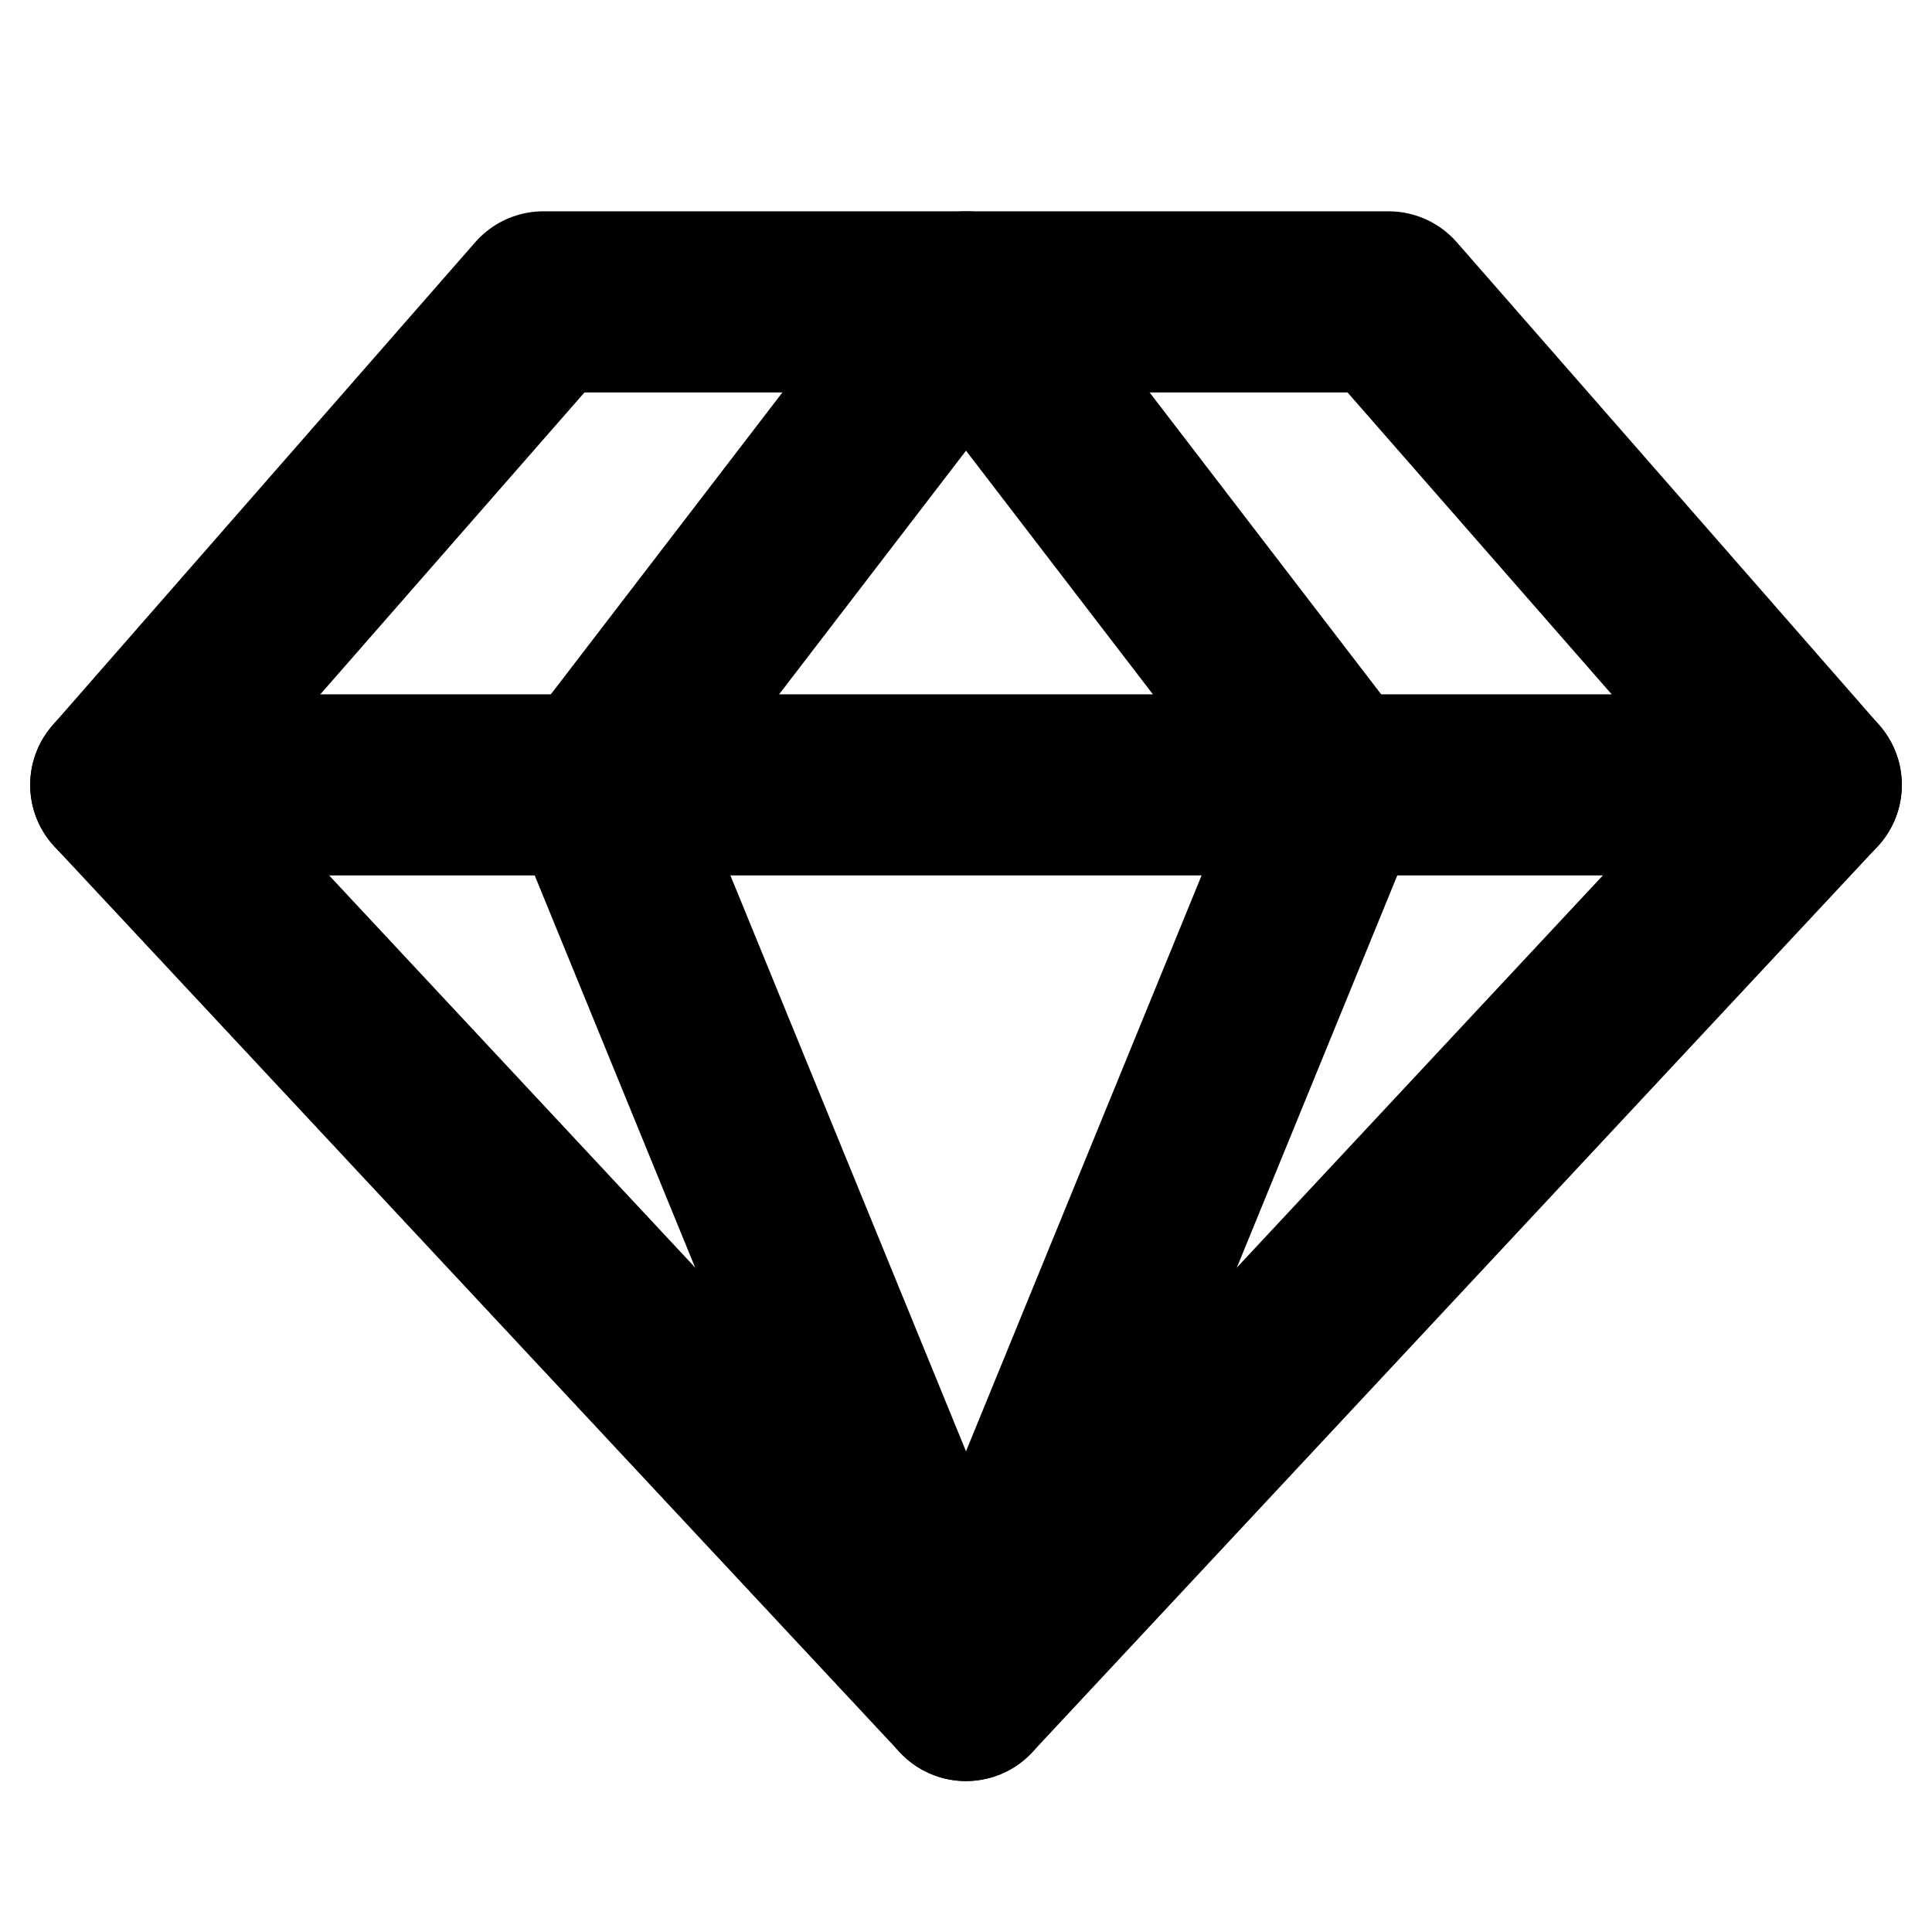 <svg id="Layer_1" data-name="Layer 1" xmlns="http://www.w3.org/2000/svg" viewBox="0 0 256 256">
  <polygon points="72 40 184 40 240 104 128 224 16 104 72 40" fill="none" stroke="#000" stroke-linecap="round" stroke-linejoin="round" stroke-width="24"/>
  <polygon points="177.091 104 128 224 78.909 104 128 40 177.091 104" fill="none" stroke="#000" stroke-linecap="round" stroke-linejoin="round" stroke-width="24"/>
  <line x1="16" y1="104" x2="240" y2="104" fill="none" stroke="#000" stroke-linecap="round" stroke-linejoin="round" stroke-width="24"/>
  <rect width="256" height="256" fill="none"/>
</svg>
